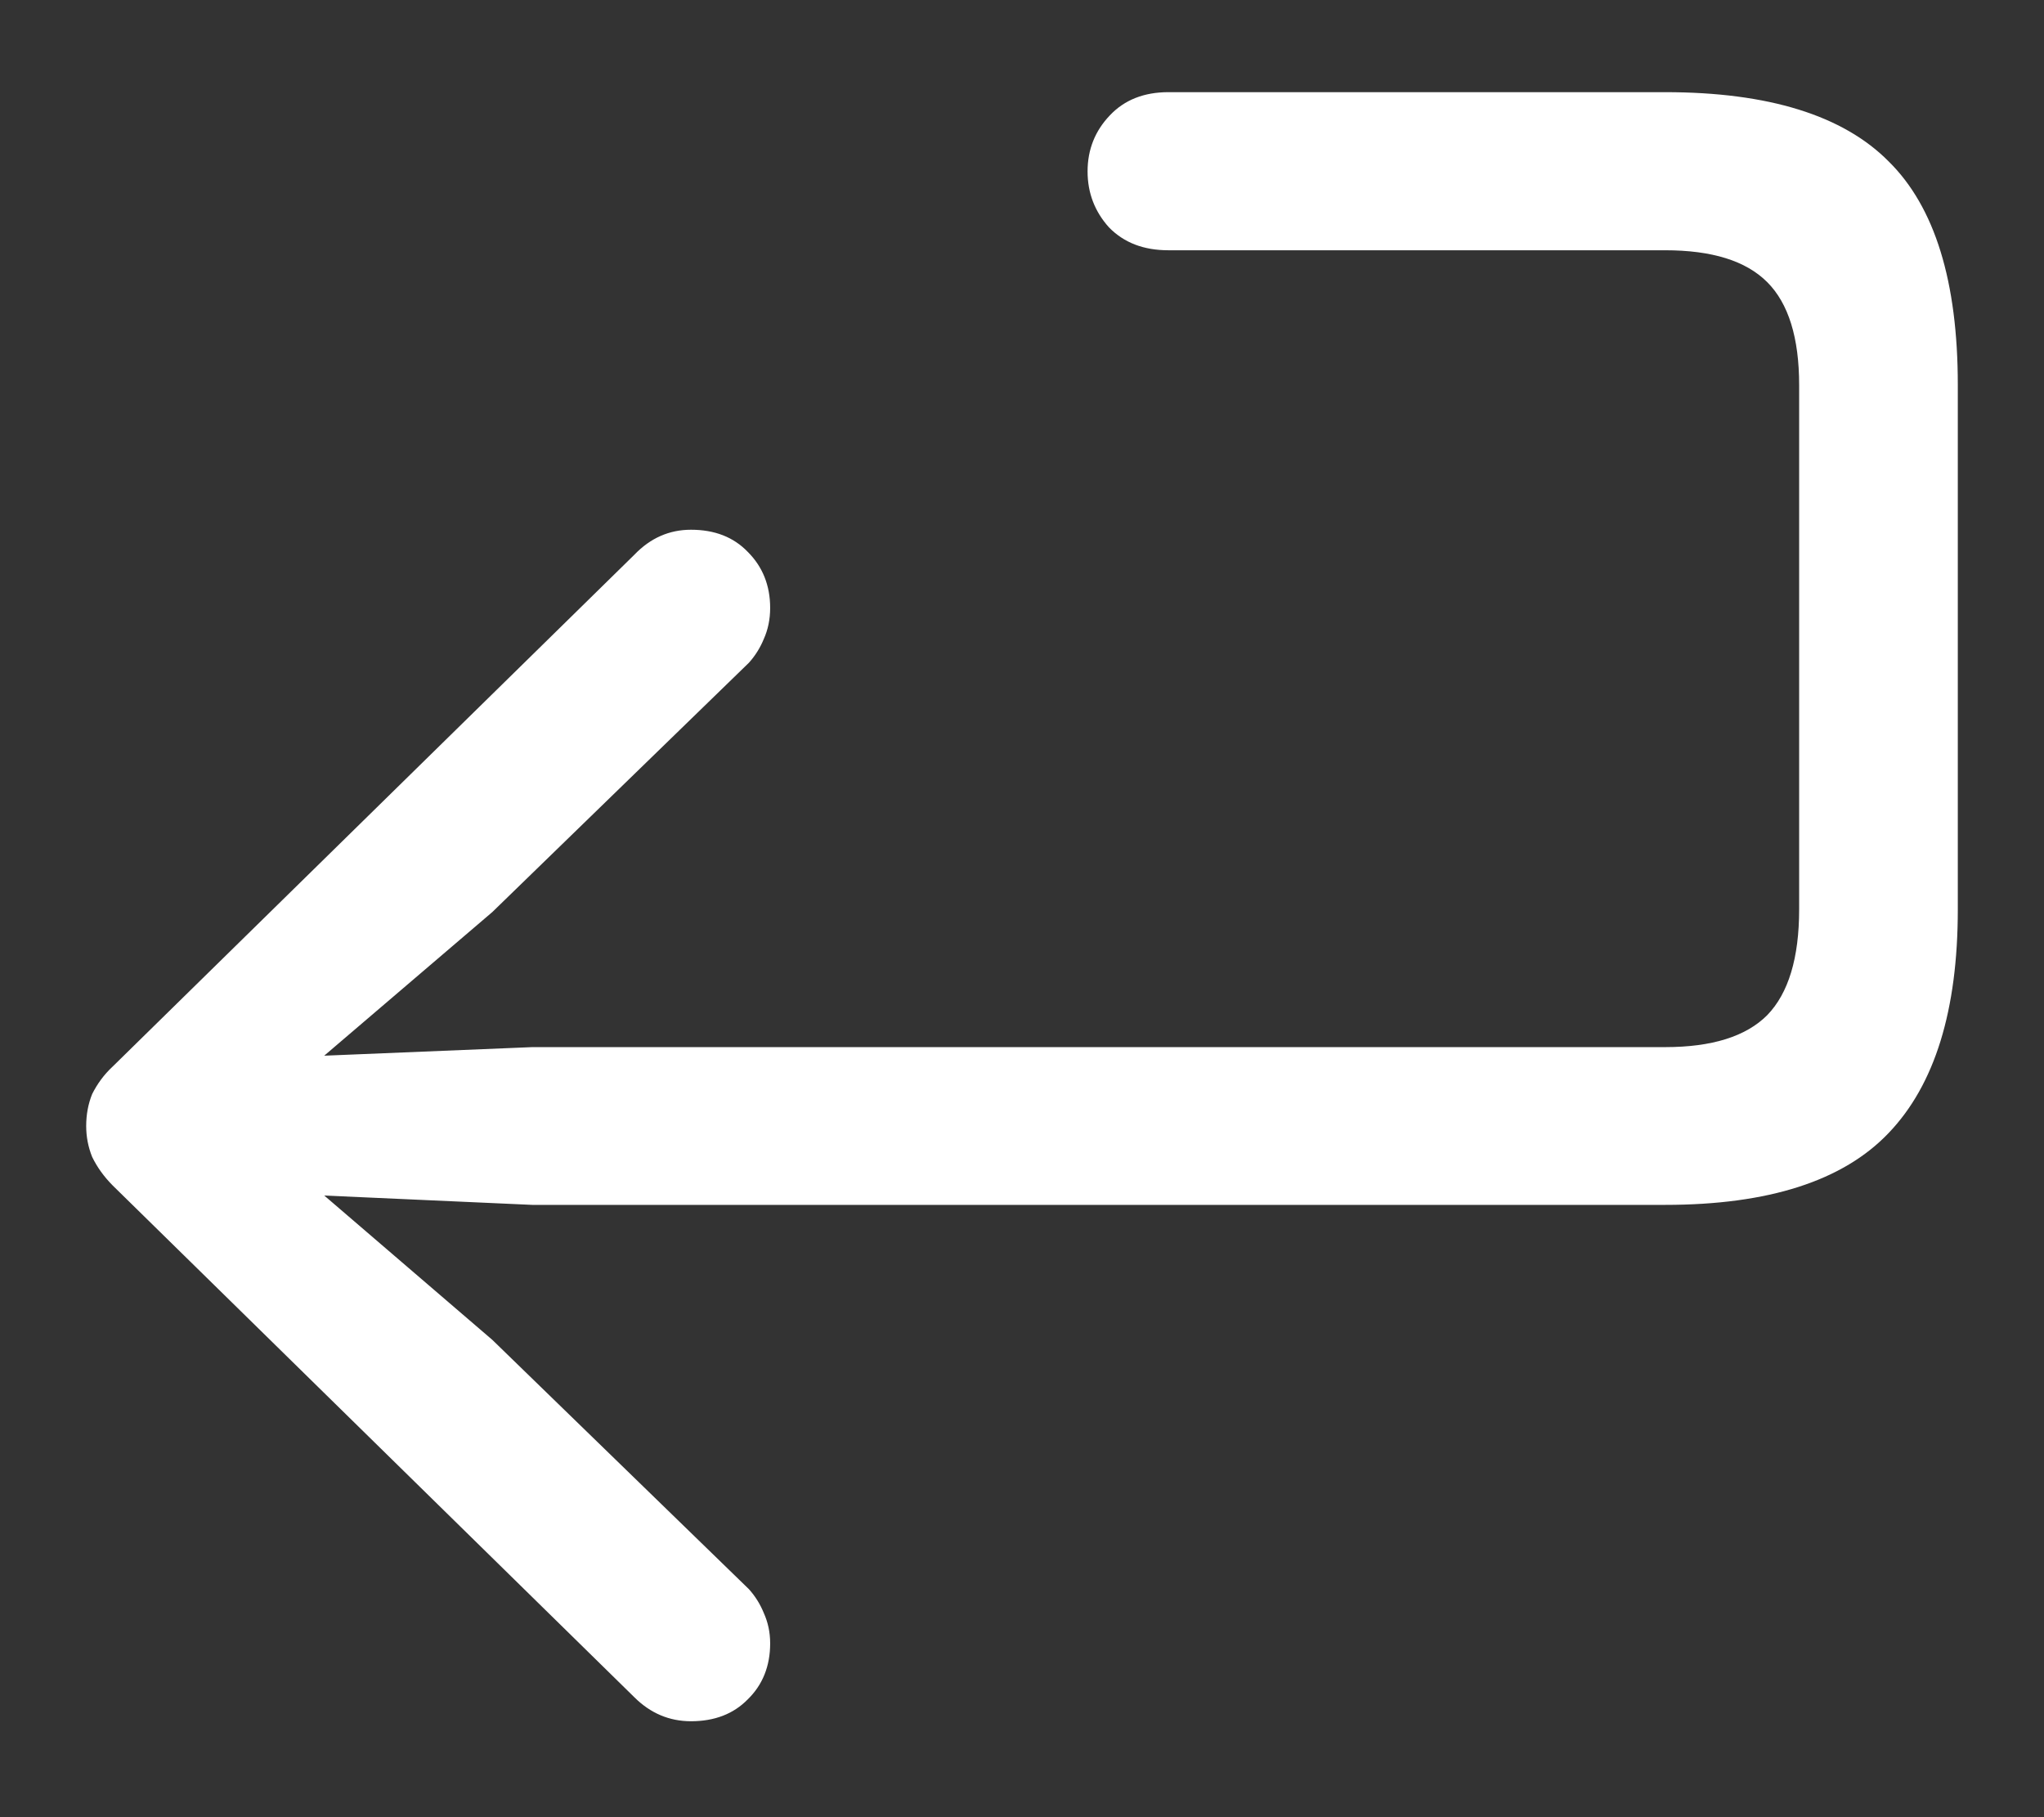 <?xml version="1.0" encoding="UTF-8"?>
<svg xmlns="http://www.w3.org/2000/svg" xmlns:xlink="http://www.w3.org/1999/xlink" width="24" height="21.333" viewBox="0 0 24 21.333" version="1.1">
<rect x="0" y="0" width="24" height="21.333" fill="#333333" stroke="none"/>
<g id="surface1">
<path style=" stroke:none;fill-rule:nonzero;fill:rgb(100%,100%,100%);fill-opacity:1;" d="M 8.113 20.207 C 8.391 20.207 8.613 20.121 8.781 19.949 C 8.953 19.781 9.043 19.562 9.043 19.293 C 9.043 19.16 9.016 19.043 8.969 18.938 C 8.926 18.832 8.867 18.738 8.793 18.656 L 5.781 15.73 L 3.207 13.52 L 3.02 14 L 6.25 14.145 L 19.551 14.145 C 20.766 14.145 21.641 13.863 22.176 13.301 C 22.719 12.734 22.988 11.859 22.988 10.676 L 22.988 4.52 C 22.988 3.305 22.719 2.43 22.176 1.895 C 21.641 1.355 20.766 1.082 19.551 1.082 L 13.719 1.082 C 13.434 1.082 13.203 1.172 13.031 1.355 C 12.859 1.535 12.77 1.754 12.77 2.012 C 12.77 2.266 12.855 2.484 13.02 2.668 C 13.195 2.848 13.426 2.938 13.719 2.938 L 19.551 2.938 C 20.102 2.938 20.5 3.062 20.75 3.312 C 21 3.562 21.125 3.965 21.125 4.52 L 21.125 10.676 C 21.125 11.246 21 11.66 20.75 11.918 C 20.5 12.168 20.102 12.293 19.551 12.293 L 6.25 12.293 L 3.02 12.426 L 3.207 12.906 L 5.781 10.707 L 8.793 7.781 C 8.867 7.699 8.926 7.605 8.969 7.5 C 9.016 7.395 9.043 7.273 9.043 7.137 C 9.043 6.871 8.953 6.652 8.781 6.48 C 8.613 6.305 8.391 6.219 8.113 6.219 C 7.859 6.219 7.637 6.316 7.449 6.512 L 1.324 12.52 C 1.219 12.617 1.141 12.727 1.082 12.844 C 1.035 12.961 1.012 13.086 1.012 13.219 C 1.012 13.344 1.035 13.465 1.082 13.582 C 1.141 13.703 1.219 13.812 1.324 13.918 L 7.449 19.926 C 7.637 20.113 7.859 20.207 8.113 20.207 Z M 8.113 20.207 "/>
</g>
</svg>
